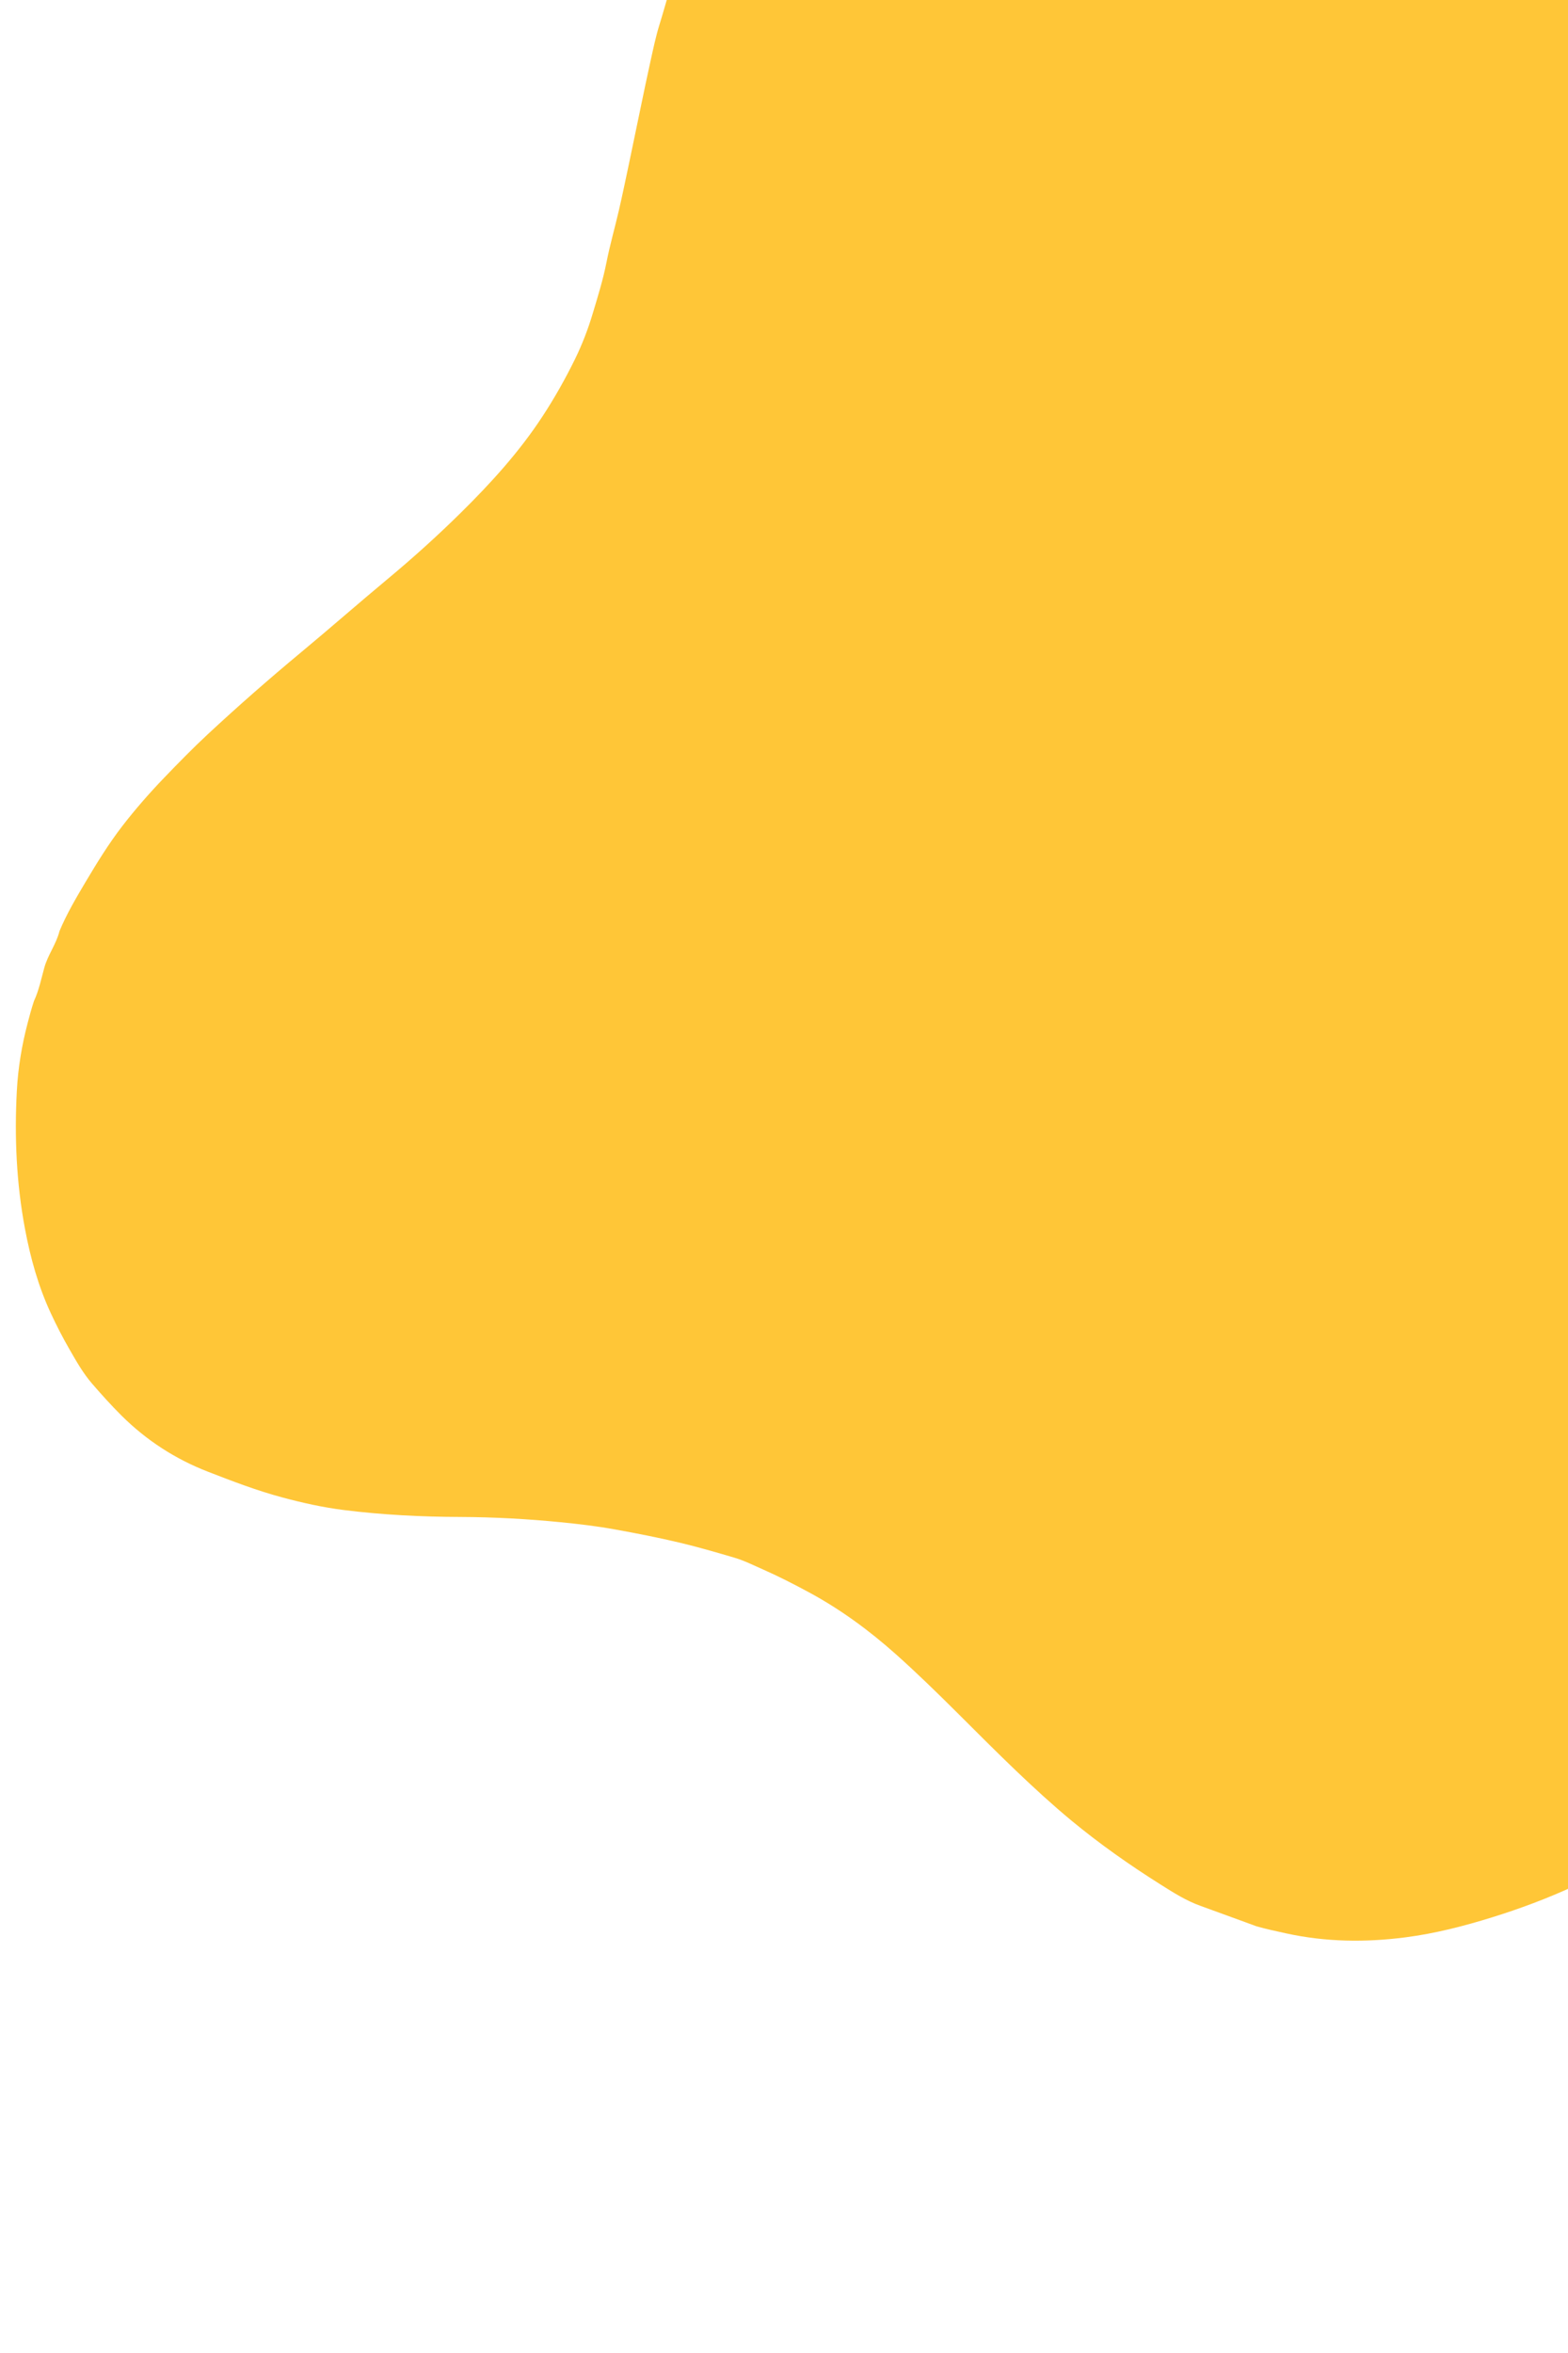 <svg xmlns="http://www.w3.org/2000/svg" xmlns:xlink="http://www.w3.org/1999/xlink" width="400" zoomAndPan="magnify" viewBox="0 0 300 450" height="600" preserveAspectRatio="xMidYMid meet" version="1.0"><defs><clipPath id="d9d4c47913"><path d="M 3 0 L 300 0 L 300 372 L 3 372 Z M 3 0 " clip-rule="nonzero"/></clipPath><clipPath id="1154d83baa"><path d="M 117.762 -114.719 L 484.09 19.086 L 342.824 405.844 L -23.504 272.039 Z M 117.762 -114.719 " clip-rule="nonzero"/></clipPath><clipPath id="fb91087ff3"><path d="M 117.762 -114.719 L 484.09 19.086 L 342.824 405.844 L -23.504 272.039 Z M 117.762 -114.719 " clip-rule="nonzero"/></clipPath></defs><g clip-path="url(#d9d4c47913)"><g clip-path="url(#1154d83baa)"><g clip-path="url(#fb91087ff3)"><path fill="#ffc637" d="M 240.387 368.391 C 239.723 368.145 239.059 367.902 238.395 367.66 C 235.492 366.602 232.594 365.543 229.688 364.488 C 226.945 363.512 224.5 361.949 222.066 360.418 C 216.133 356.68 210.391 352.645 204.98 348.168 C 201.344 345.156 197.871 341.961 194.453 338.703 C 186.723 331.332 179.422 323.516 171.441 316.398 C 166.328 311.84 160.836 307.797 154.781 304.527 C 151.879 302.961 148.957 301.461 145.934 300.129 C 144.152 299.348 142.406 298.461 140.543 297.91 C 137.047 296.879 133.547 295.863 129.992 295.016 C 125.867 294.035 121.715 293.227 117.547 292.477 C 114.125 291.859 110.672 291.453 107.223 291.113 C 100.883 290.488 94.516 290.141 88.148 290.113 C 80.648 290.086 73.18 289.719 65.738 288.781 C 61.762 288.277 57.871 287.414 53.996 286.371 C 49.125 285.066 44.445 283.266 39.773 281.453 C 33.559 279.043 28.039 275.477 23.281 270.758 C 21.312 268.801 19.461 266.746 17.645 264.648 C 15.887 262.621 14.59 260.305 13.27 258.012 C 11.973 255.762 10.785 253.449 9.691 251.086 C 7.316 245.961 5.824 240.562 4.785 235.043 C 3.137 226.297 2.746 217.453 3.223 208.582 C 3.457 204.227 4.168 199.926 5.281 195.688 C 5.652 194.258 6.035 192.84 6.5 191.441 C 7.449 189.402 7.887 187.207 8.48 185.055 C 9.16 182.605 10.77 180.539 11.383 178.066 C 12.754 174.793 14.547 171.746 16.352 168.707 C 18.555 165.004 20.805 161.34 23.445 157.922 C 25.945 154.691 28.629 151.633 31.453 148.695 C 34.156 145.887 36.887 143.09 39.738 140.438 C 45.539 135.043 51.496 129.824 57.59 124.762 C 63.137 120.156 68.555 115.398 74.094 110.789 C 78.965 106.738 83.664 102.504 88.168 98.062 C 93.938 92.371 99.379 86.395 103.828 79.578 C 106.121 76.07 108.168 72.441 110.016 68.672 C 111.406 65.84 112.52 62.91 113.414 59.926 C 114.379 56.715 115.375 53.508 116.031 50.199 C 116.691 46.848 117.641 43.559 118.41 40.227 C 119.086 37.301 119.695 34.359 120.316 31.422 C 121.066 27.848 121.797 24.27 122.547 20.695 C 123.184 17.641 123.812 14.582 124.492 11.539 C 125.004 9.238 125.484 6.922 126.184 4.676 C 127.691 -0.172 128.871 -5.129 130.727 -9.859 C 134.68 -19.93 139.879 -29.266 147.277 -37.266 C 151.18 -41.488 155.496 -45.254 160.016 -48.797 C 164.164 -52.043 168.57 -54.875 173.289 -57.246 C 179.332 -60.281 185.648 -62.492 192.129 -64.359 C 201.246 -66.988 210.594 -67.715 219.996 -67.863 C 227.254 -67.977 234.52 -67.836 241.734 -66.914 C 245.176 -66.473 248.59 -65.875 251.965 -64.996 C 256.141 -63.914 260.254 -62.672 264.301 -61.188 C 267.629 -59.969 270.809 -58.426 274.027 -56.969 C 276.828 -55.703 279.504 -54.234 282.195 -52.773 C 285.367 -51.051 288.27 -48.93 291.062 -46.66 C 295.016 -43.445 298.59 -39.836 301.977 -36.039 C 304.965 -32.688 307.82 -29.227 310.801 -25.871 C 313.59 -22.73 316.582 -19.785 319.504 -16.777 C 324.297 -11.844 329.656 -7.605 335.145 -3.5 C 339.402 -0.312 344.027 2.285 348.57 5.008 C 350.613 6.234 352.777 7.418 355.266 7.676 C 355.727 7.723 356.168 7.949 356.613 8.109 C 359.508 9.156 362.391 10.219 365.289 11.254 C 369.184 12.645 372.918 14.395 376.688 16.078 C 379.594 17.375 382.477 18.727 385.312 20.156 C 389.258 22.141 392.988 24.52 396.582 27.098 C 401.051 30.309 405.336 33.75 409.133 37.727 C 413.457 42.258 417.586 46.98 420.895 52.332 C 424.766 58.598 426.656 65.465 427.039 72.816 C 427.27 77.27 427.129 81.684 426.148 86.02 C 425.223 90.105 423.859 94.051 422.055 97.875 C 418.992 104.379 414.461 109.793 409.824 115.156 C 404.715 121.059 400.074 127.316 396.039 133.992 C 394.582 136.398 393.262 138.926 392.328 141.621 C 391.219 144.809 389.957 147.941 388.906 151.148 C 388.012 153.891 387.426 156.723 386.785 159.539 C 385.922 163.336 385.242 167.16 384.633 171 C 383.848 175.957 383.16 180.934 383.16 185.953 C 383.156 192.391 383.324 198.828 383.484 205.262 C 383.547 207.859 383.727 210.457 383.965 213.043 C 384.418 217.875 384.938 222.695 385.461 227.516 C 386.062 233.102 386.762 238.676 387.309 244.262 C 388 251.379 388.75 258.496 388.461 265.664 C 388.211 271.801 387.684 277.914 386.387 283.922 C 385.551 287.781 384.555 291.617 383.102 295.312 C 382.125 297.988 381.148 300.668 380.168 303.344 C 376.238 313.477 369.824 321.781 361.594 328.793 C 356.66 332.992 351.176 336.293 345.469 339.301 C 340.191 342.082 334.914 344.875 329.422 347.199 C 325.23 348.977 321.07 350.82 317.004 352.852 C 311.719 355.484 306.492 358.23 301.133 360.719 C 296.039 363.078 290.797 365.027 285.434 366.695 C 280.012 368.379 274.527 369.781 268.902 370.508 C 261.25 371.496 253.621 371.41 246.043 369.742 C 244.148 369.332 242.254 368.922 240.387 368.391 Z M 240.387 368.391 " fill-opacity="1" fill-rule="nonzero"/></g></g></g></svg>